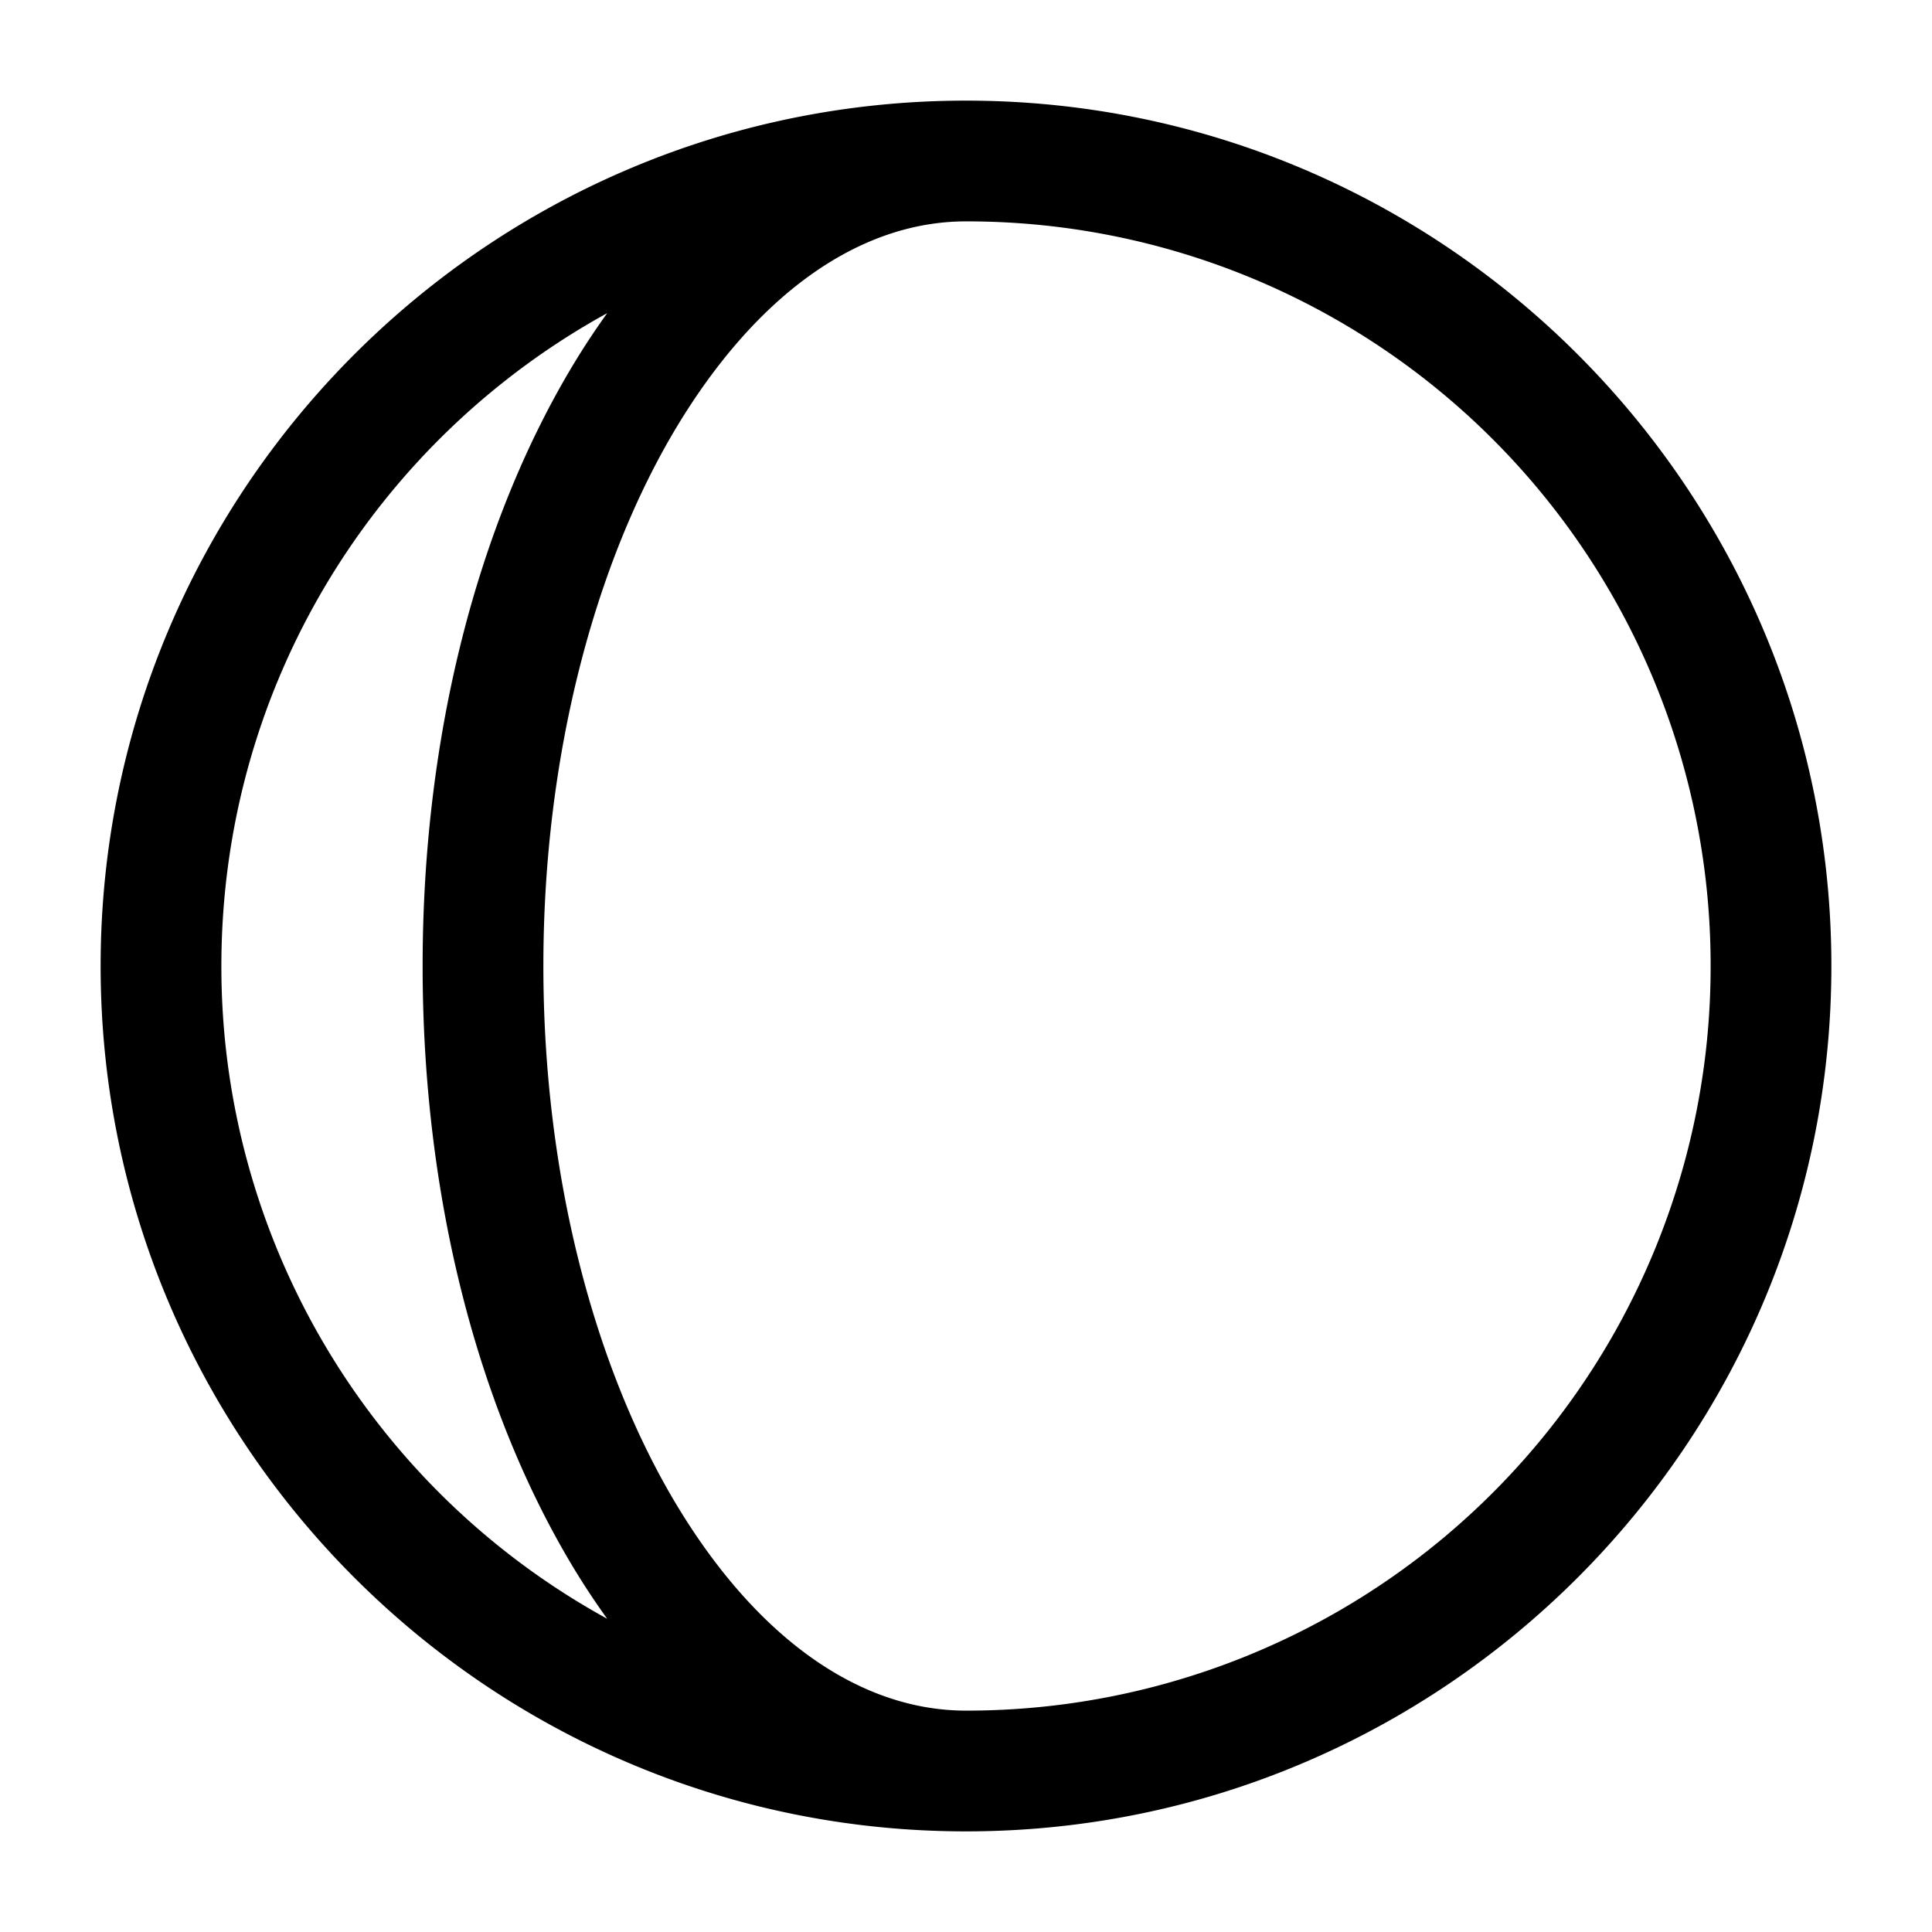 <svg xmlns="http://www.w3.org/2000/svg" width="24" height="24" viewBox="0 0 24 24"><path d="M12 1.25C6.072 1.25 1.25 6.072 1.25 12S6.072 22.75 12 22.75 22.75 17.928 22.75 12 17.928 1.25 12 1.25zm0 1.5A9.24 9.24 0 0 1 21.25 12 9.24 9.24 0 0 1 12 21.25c-1.32 0-2.6-.9-3.6-2.564C7.401 17.02 6.75 14.64 6.75 12s.651-5.02 1.65-6.686C9.4 3.65 10.68 2.75 12 2.75zM7.543 3.89q-.226.314-.43.653C5.941 6.497 5.25 9.117 5.25 12s.69 5.503 1.863 7.457q.205.34.43.652A9.24 9.24 0 0 1 2.75 12c0-3.5 1.934-6.538 4.793-8.11z"/></svg>